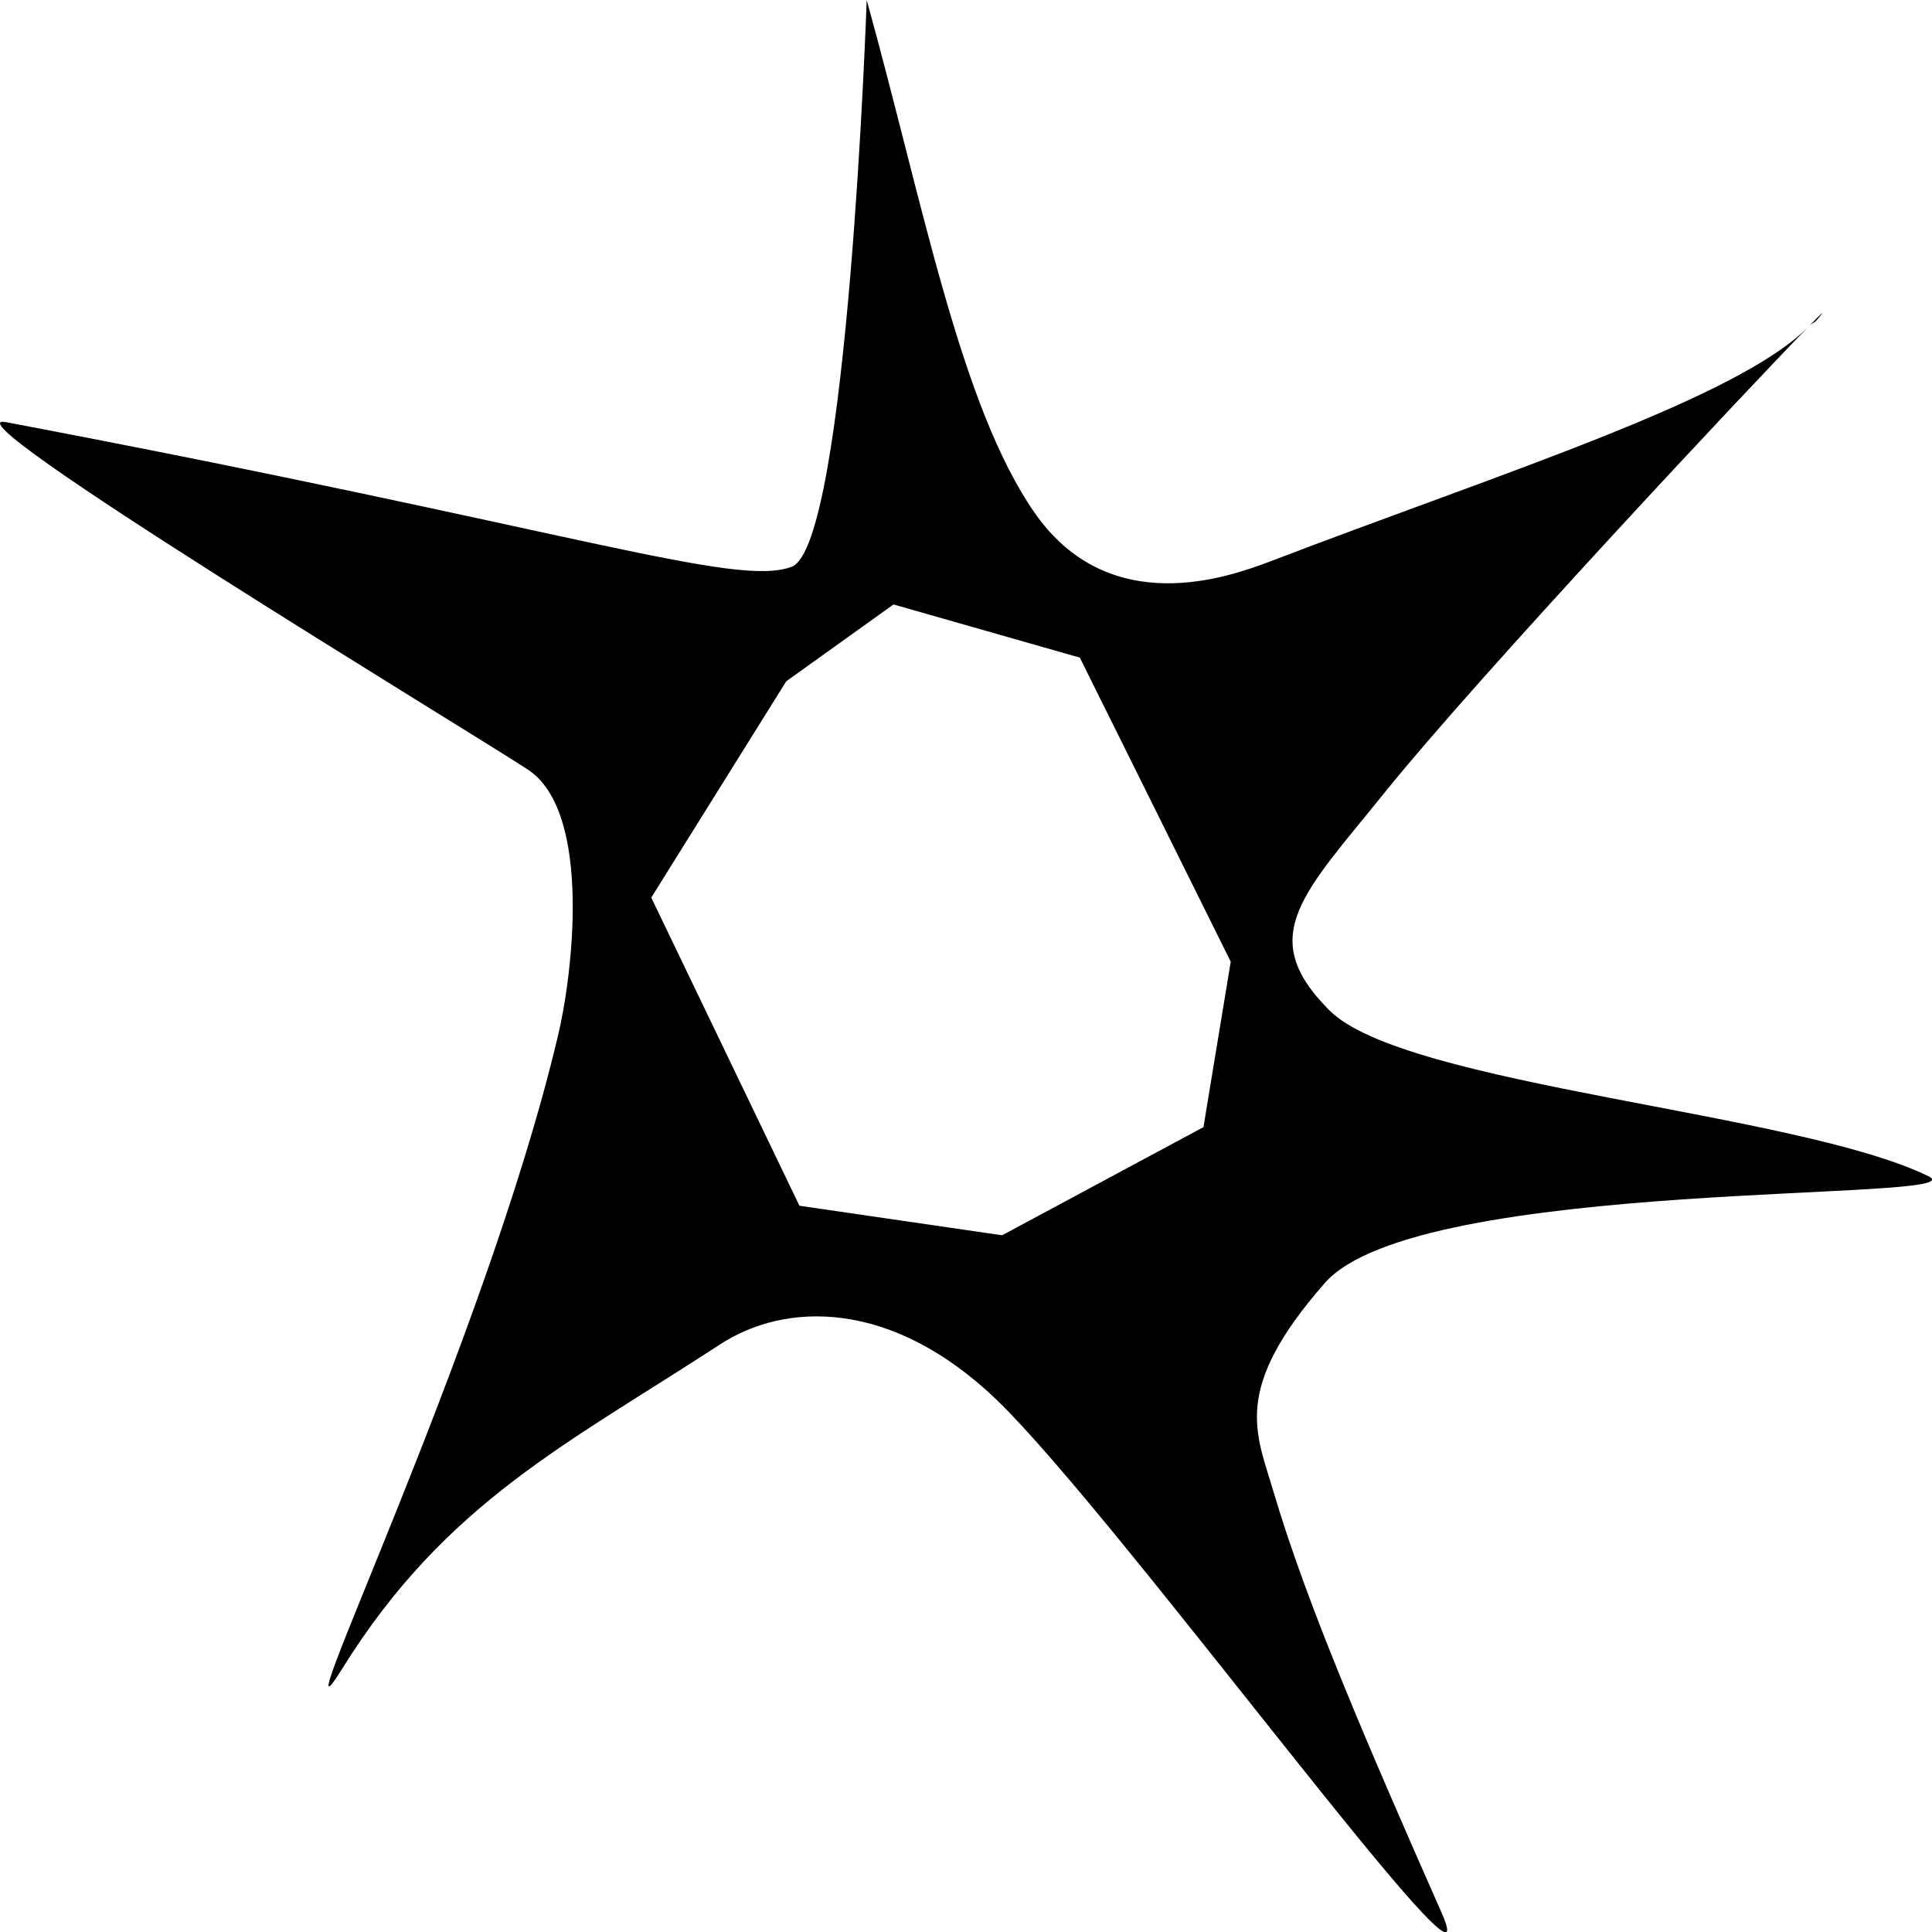 <?xml version="1.0" encoding="UTF-8" standalone="no"?>
<!-- Generator: Adobe Illustrator 11.0, SVG Export Plug-In . SVG Version: 6.0.0 Build 78)  -->

<svg
   xmlns:i="http://ns.adobe.com/AdobeIllustrator/10.0/"
   xmlns:svg="http://www.w3.org/2000/svg"
   xmlns="http://www.w3.org/2000/svg"
   xmlns:sodipodi="http://sodipodi.sourceforge.net/DTD/sodipodi-0.dtd"
   xmlns:inkscape="http://www.inkscape.org/namespaces/inkscape"
   i:viewOrigin="297.3345 421.8838"
   i:rulerOrigin="7.5 -24.3896"
   i:pageBounds="-7.5 816.3896 604.5 24.3896"
   width="4.251"
   height="4.251"
   viewBox="0 0 4.251 4.251"
   overflow="visible"
   enable-background="new 0 0 4.251 4.251"
   xml:space="preserve"
   id="svg3000"
   version="1.1"
   inkscape:version="0.48.3.1 r9886"
   sodipodi:docname="Blocrocheux.svg"><defs
   id="defs3011" /><sodipodi:namedview
   pagecolor="#ffffff"
   bordercolor="#666666"
   borderopacity="1"
   objecttolerance="10"
   gridtolerance="10"
   guidetolerance="10"
   inkscape:pageopacity="0"
   inkscape:pageshadow="2"
   inkscape:window-width="640"
   inkscape:window-height="480"
   id="namedview3009"
   showgrid="false"
   inkscape:zoom="55.51635"
   inkscape:cx="2.1255"
   inkscape:cy="2.1255"
   inkscape:window-x="0"
   inkscape:window-y="0"
   inkscape:window-maximized="0"
   inkscape:current-layer="svg3000" />
		<path
   inkscape:connector-curvature="0"
   id="path3005"
   d="M 3.982,0.716 C 3.985,0.713 3.993,0.709 3.996,0.706 4.021,0.677 4.008,0.689 3.982,0.716 z"
   i:knockout="Off" /><path
   inkscape:connector-curvature="0"
   id="path3007"
   d="M 4.243,2.588 C 3.955,2.447 3.09,2.389 2.925,2.223 2.761,2.059 2.868,1.966 3.049,1.741 3.253,1.488 3.858,0.842 3.982,0.716 3.827,0.877 3.307,1.039 2.793,1.236 2.705,1.269 2.442,1.365 2.277,1.129 2.113,0.894 2.031,0.447 1.907,0 1.907,0 1.866,1.2 1.742,1.247 1.619,1.294 1.259,1.165 0.014,0.929 -0.139,0.9 1.017,1.599 1.161,1.693 1.305,1.787 1.259,2.152 1.227,2.282 1.065,2.965 0.599,3.92 0.754,3.67 0.981,3.306 1.247,3.178 1.583,2.959 1.727,2.864 1.962,2.857 2.195,3.082 2.462,3.341 3.29,4.479 3.173,4.211 3.007,3.835 2.875,3.529 2.802,3.282 2.764,3.152 2.709,3.058 2.915,2.823 3.121,2.588 4.363,2.646 4.243,2.588 z M 2.648,2.48 2.205,2.718 1.759,2.653 1.433,1.975 1.73,1.499 1.966,1.33 2.376,1.447 2.708,2.116 2.648,2.48 z"
   i:knockout="Off" /></svg>